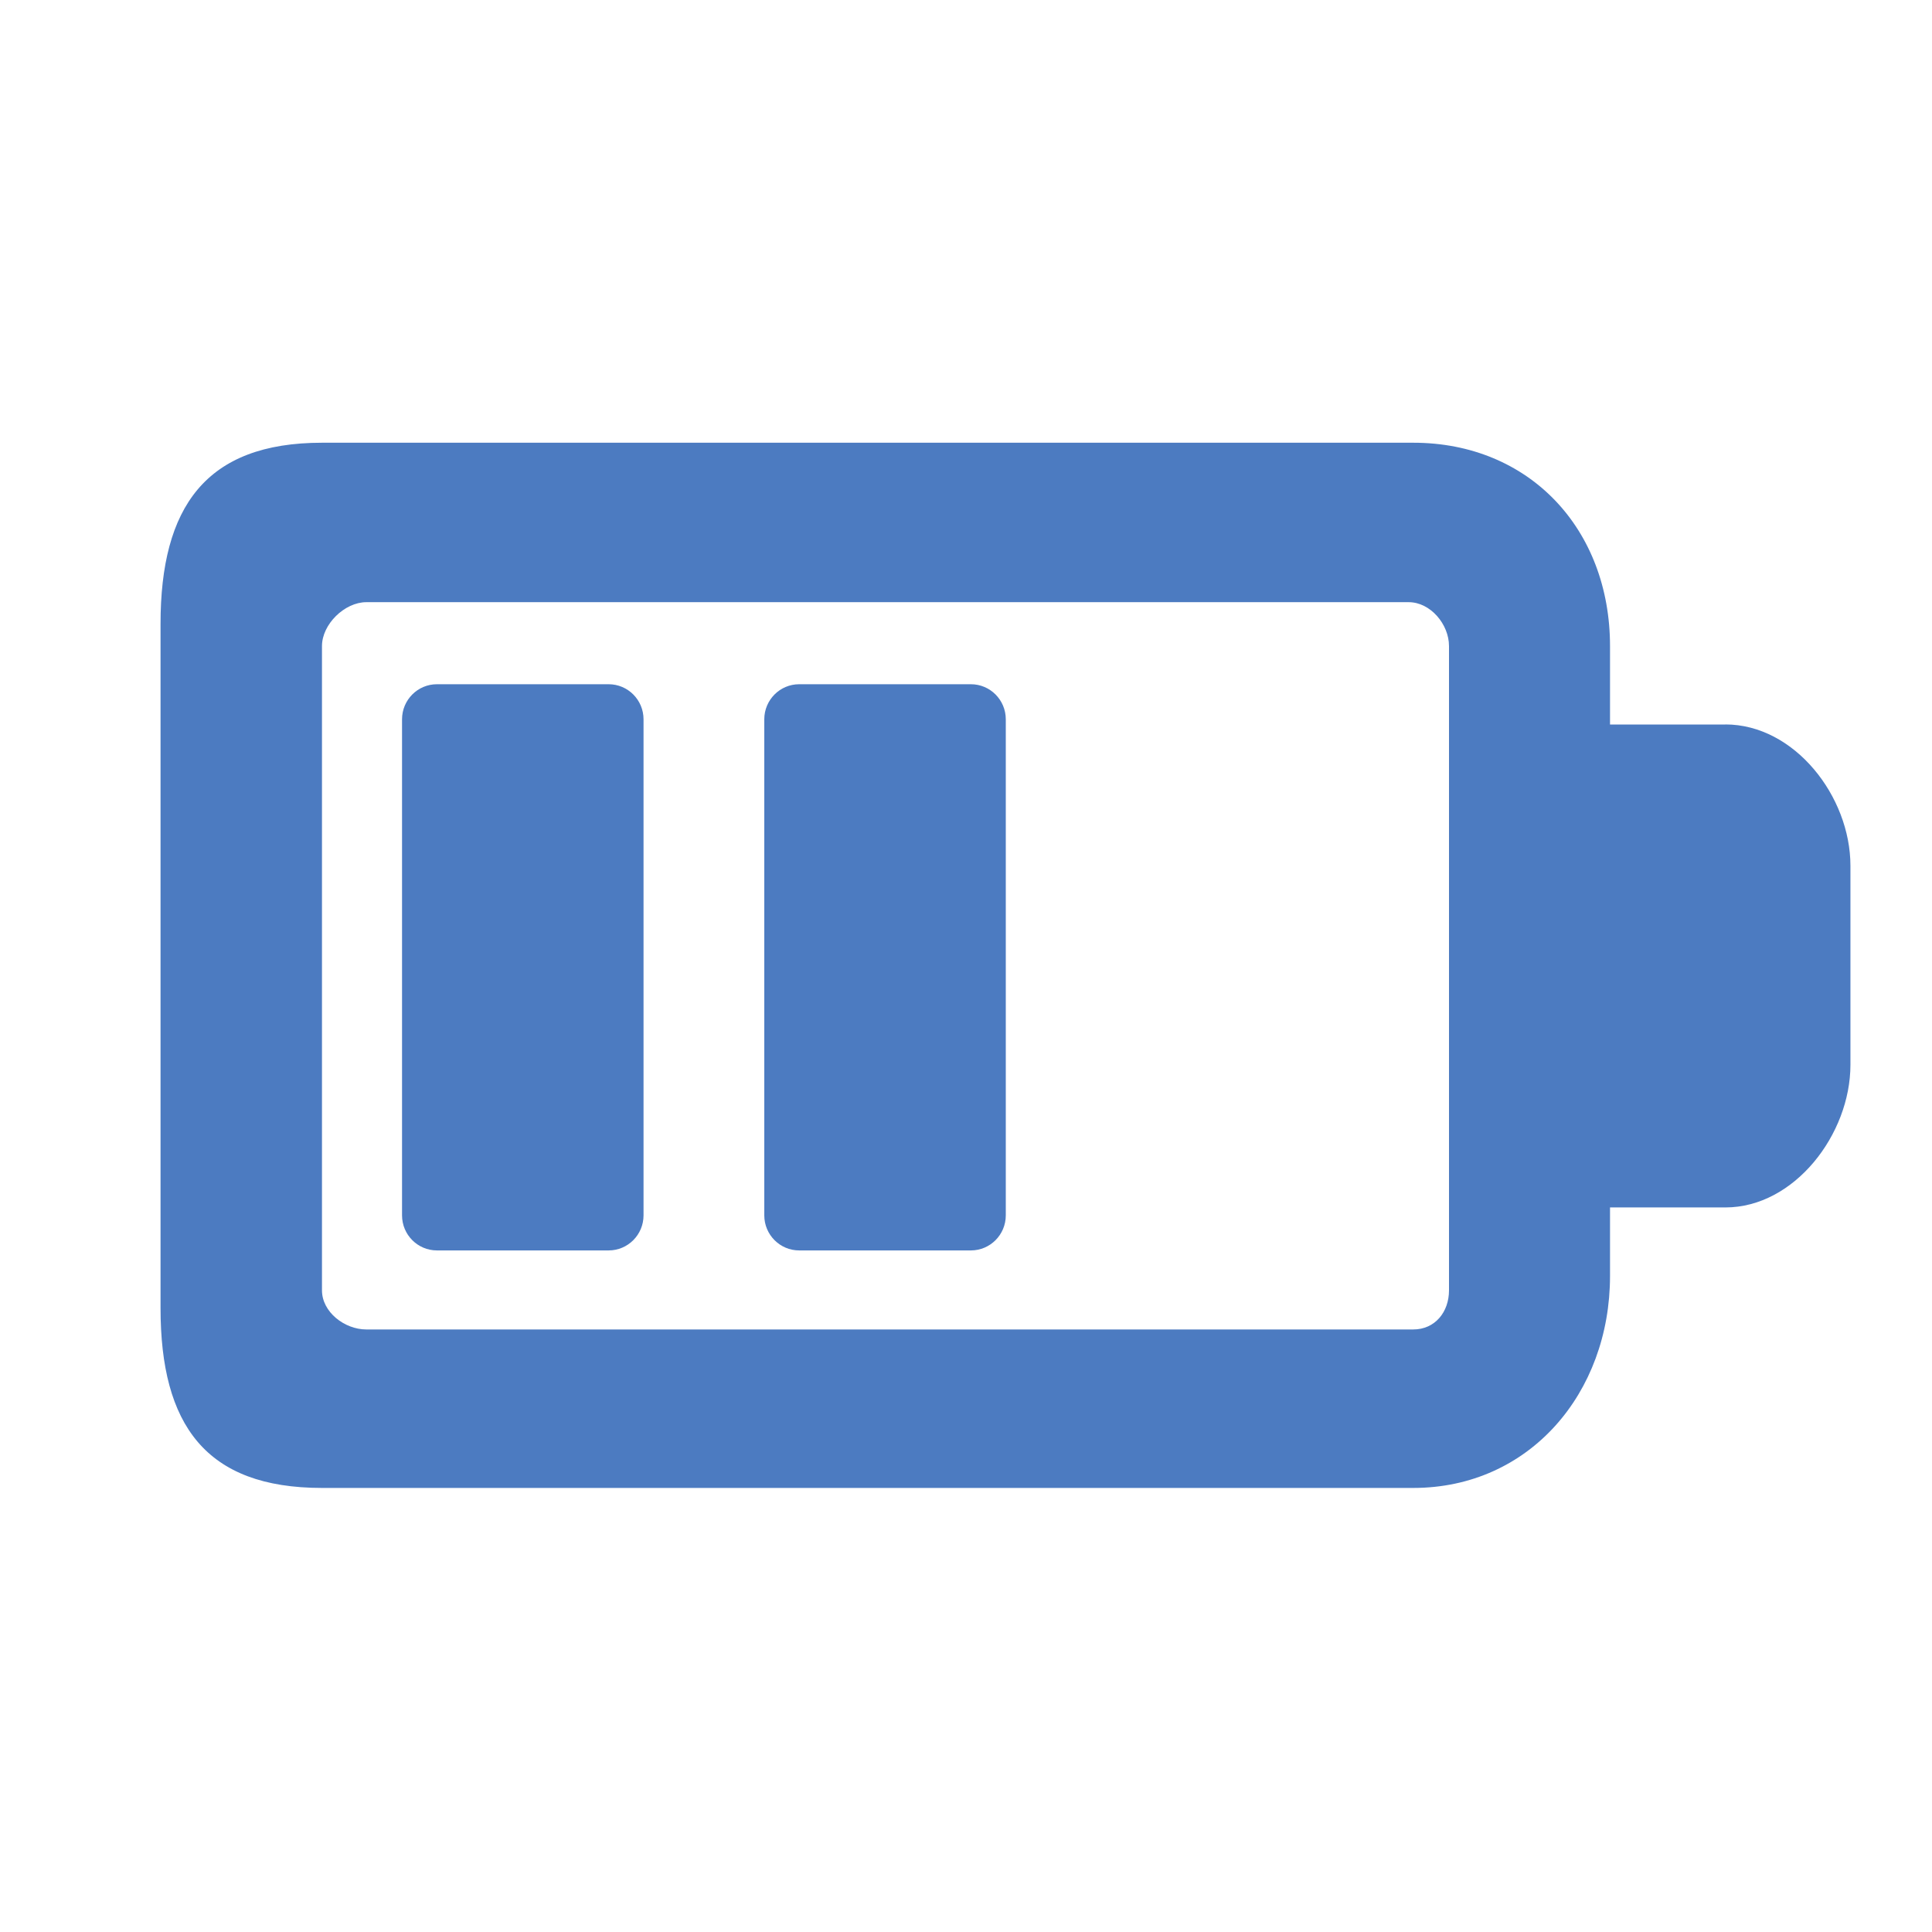<!-- Generated by IcoMoon.io -->
<svg version="1.1" xmlns="http://www.w3.org/2000/svg" width="32" height="32" viewBox="0 0 32 32">
<title>battery-mid</title>
<path fill="#4c7bc1" d="M28.578 12h-1.911v-1.299c0-1.935-1.333-3.368-3.259-3.368h-18.075c-1.926 0-2.674 1.065-2.674 3v11.333c0 1.935 0.749 2.979 2.674 2.979h18.075c1.926 0 3.259-1.574 3.259-3.51v-1.136h1.911c1.143 0 2.071-1.212 2.071-2.362v-3.297c0-1.15-0.928-2.341-2.071-2.341zM24 21.372c0 0.361-0.233 0.648-0.592 0.648h-17.341c-0.359 0-0.734-0.288-0.734-0.648v-10.671c0-0.361 0.375-0.727 0.734-0.727h17.266c0.359 0 0.667 0.366 0.667 0.727v10.671zM10.081 11.333h-2.844c-0.319 0-0.578 0.26-0.578 0.581v8.216c0 0.321 0.259 0.581 0.578 0.581h2.844c0.319 0 0.578-0.26 0.578-0.581v-8.216c0-0.321-0.259-0.581-0.578-0.581zM16.081 11.333h-2.844c-0.319 0-0.578 0.26-0.578 0.581v8.216c0 0.321 0.259 0.581 0.578 0.581h2.844c0.319 0 0.578-0.26 0.578-0.581v-8.216c0-0.321-0.259-0.581-0.578-0.581z"></path>
</svg>
